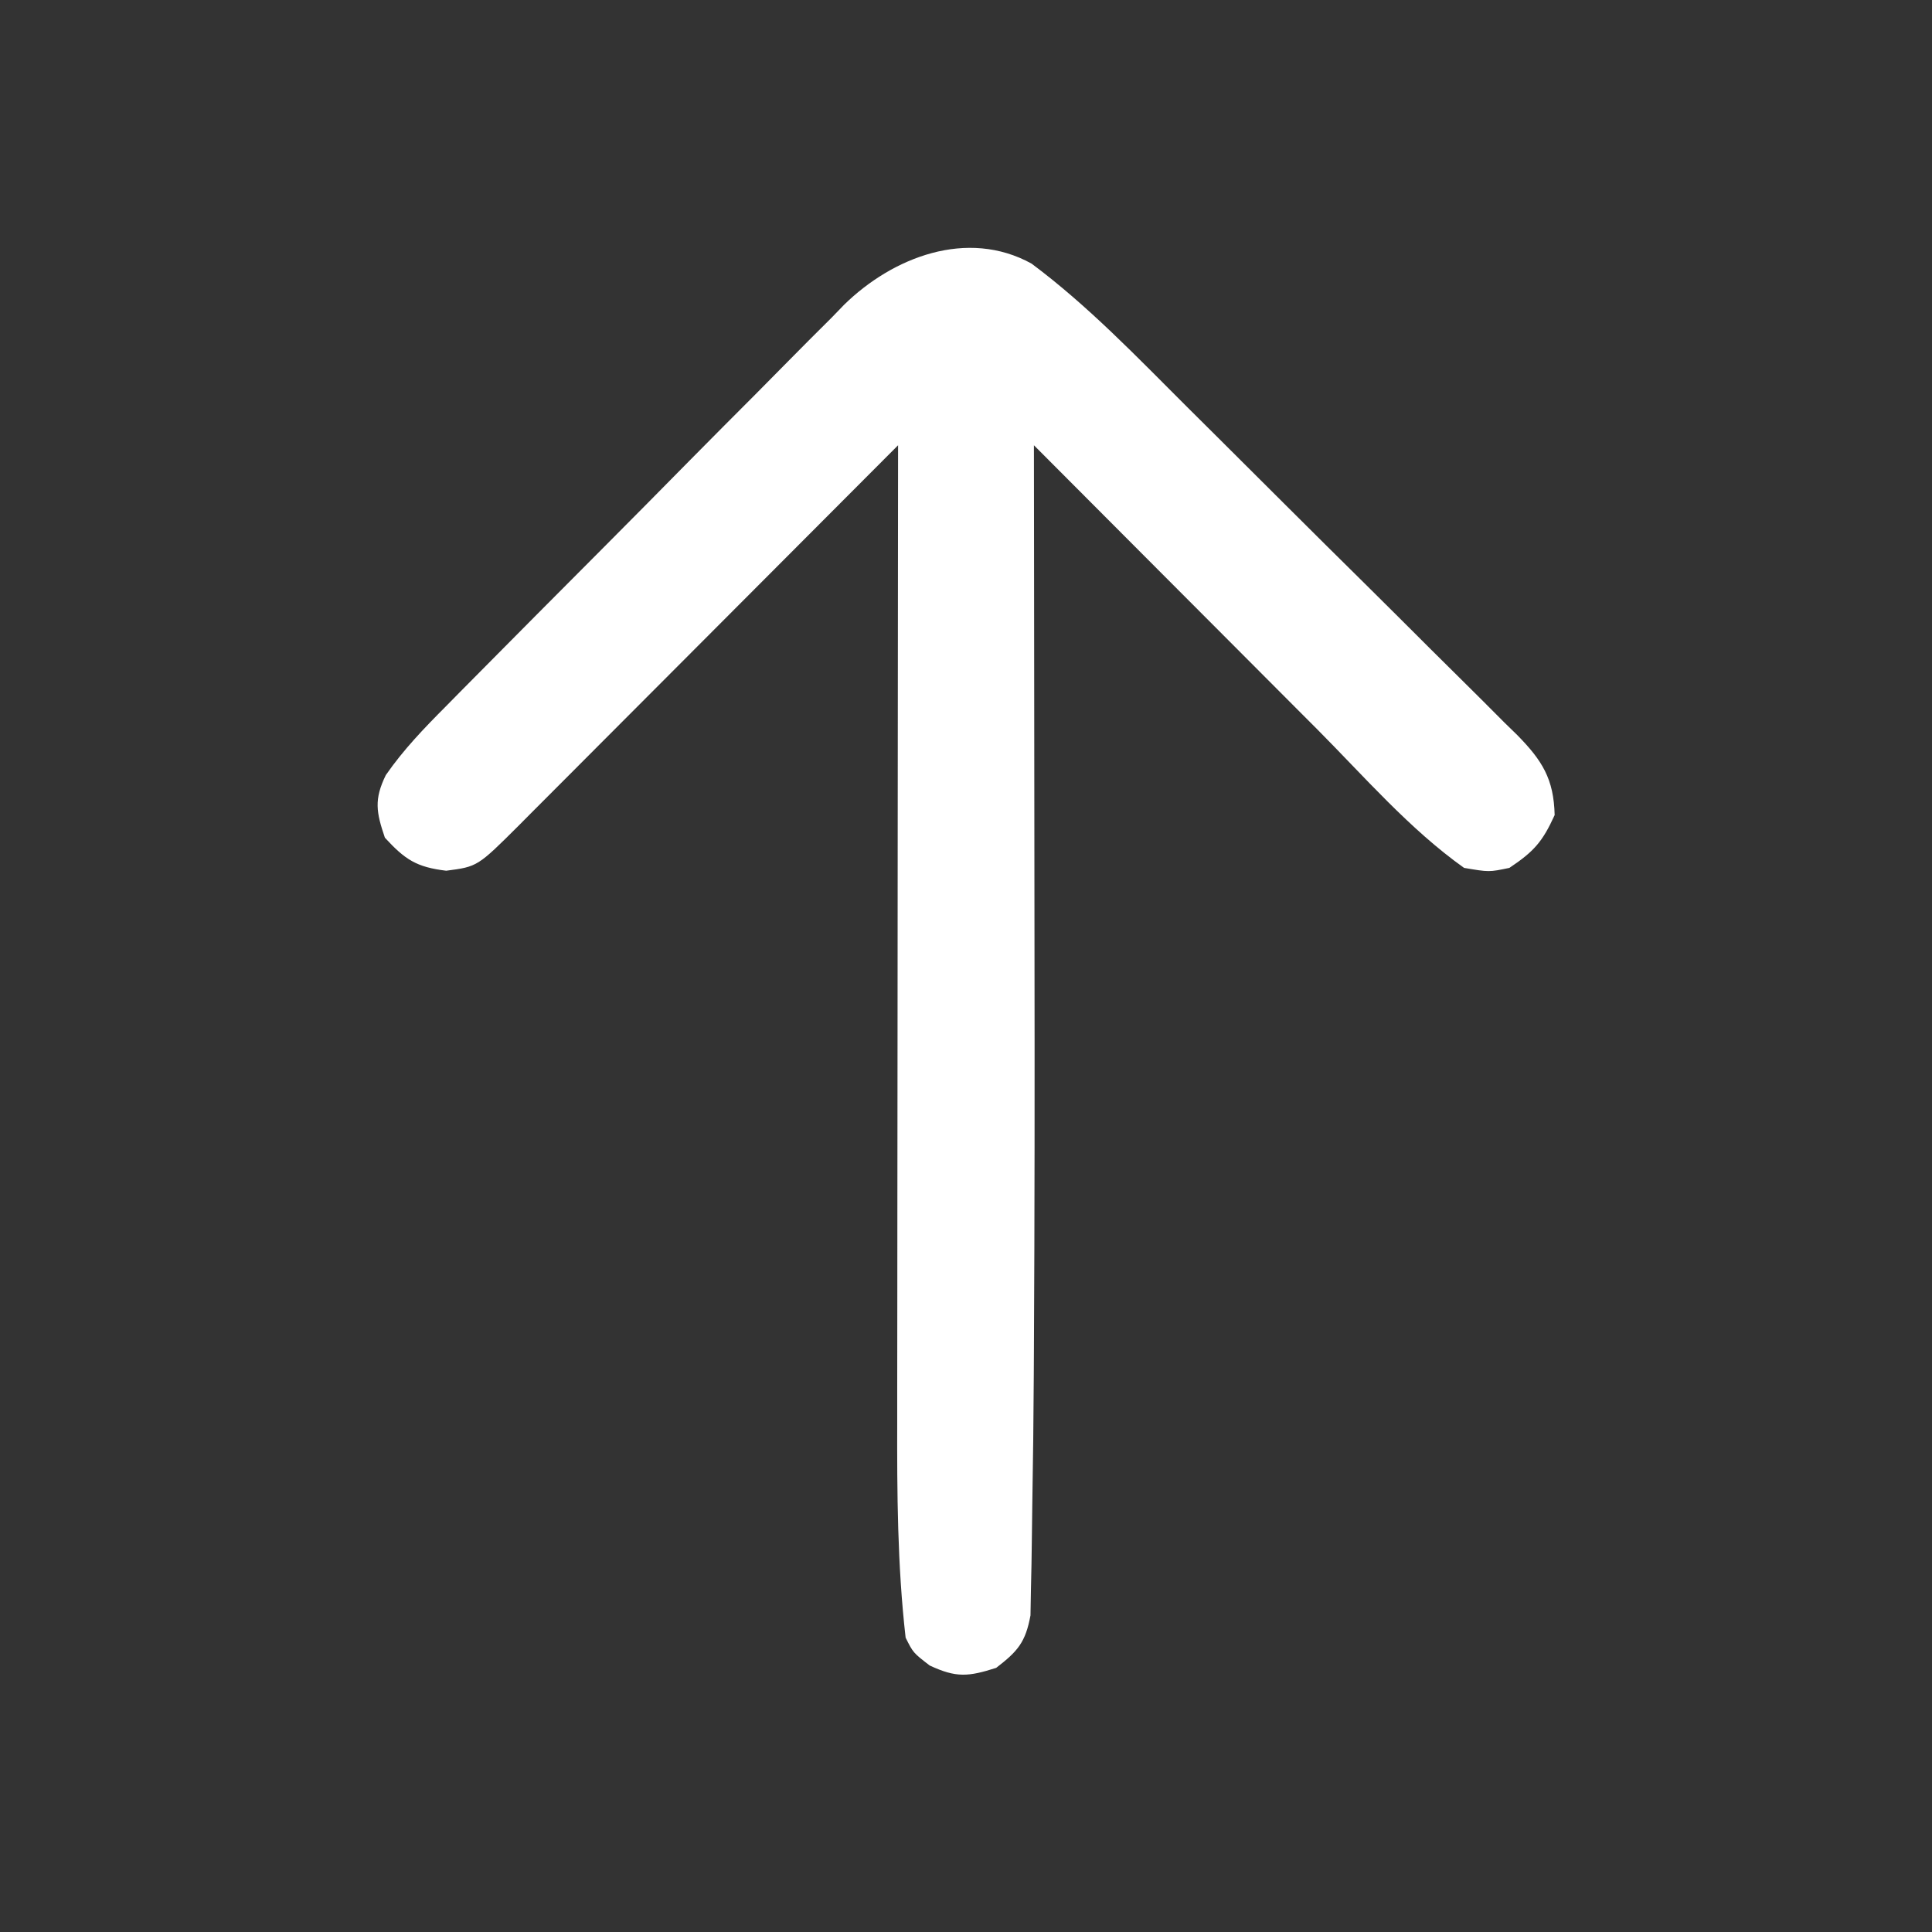 <?xml version="1.0" encoding="UTF-8"?>
<svg version="1.1" xmlns="http://www.w3.org/2000/svg" width="256" height="256">
    <rect width="100%" height="100%" fill="#333333" stroke="none"/>
    <path d="M0 0 C7.52 5.604 14.001 12.406 20.628 19.011 C22.004 20.378 23.381 21.746 24.757 23.113 C27.628 25.967 30.494 28.825 33.358 31.686 C37.027 35.35 40.712 38.997 44.401 42.64 C47.243 45.453 50.073 48.276 52.901 51.103 C54.255 52.453 55.614 53.799 56.976 55.141 C58.877 57.014 60.761 58.903 62.642 60.796 C63.205 61.345 63.769 61.894 64.35 62.459 C67.676 65.85 69.204 68.279 69.32 73.074 C67.716 76.603 66.578 77.901 63.32 80.074 C60.632 80.636 60.632 80.636 57.32 80.074 C50.102 74.949 44.051 67.934 37.82 61.671 C36.733 60.583 35.646 59.494 34.558 58.406 C31.722 55.565 28.889 52.722 26.056 49.879 C23.155 46.967 20.251 44.059 17.347 41.15 C11.668 35.461 5.993 29.768 0.32 24.074 C0.321 24.657 0.322 25.241 0.322 25.842 C0.345 40.242 0.361 54.643 0.371 69.043 C0.377 76.008 0.384 82.973 0.395 89.938 C0.424 107.983 0.419 126.028 0.32 144.074 C0.314 145.147 0.308 146.22 0.302 147.326 C0.267 152.975 0.209 158.624 0.107 164.273 C0.08 165.883 0.059 167.494 0.045 169.105 C0.025 171.259 -0.02 173.411 -0.073 175.563 C-0.094 176.738 -0.114 177.912 -0.135 179.121 C-0.795 182.697 -1.831 183.88 -4.68 186.074 C-8.365 187.25 -9.963 187.409 -13.493 185.761 C-15.68 184.074 -15.68 184.074 -16.68 182.074 C-17.773 172.504 -17.821 162.885 -17.794 153.266 C-17.794 151.845 -17.794 150.424 -17.794 149.003 C-17.795 145.194 -17.789 141.385 -17.782 137.576 C-17.775 133.578 -17.775 129.579 -17.774 125.581 C-17.771 118.031 -17.762 110.481 -17.752 102.93 C-17.741 94.326 -17.736 85.721 -17.731 77.116 C-17.72 59.435 -17.703 41.755 -17.68 24.074 C-18.35 24.746 -19.02 25.418 -19.71 26.11 C-26.02 32.44 -32.332 38.768 -38.647 45.092 C-41.894 48.344 -45.139 51.597 -48.383 54.852 C-51.512 57.992 -54.644 61.13 -57.778 64.266 C-58.974 65.464 -60.169 66.662 -61.363 67.862 C-63.034 69.54 -64.708 71.215 -66.383 72.89 C-66.877 73.387 -67.371 73.885 -67.88 74.398 C-73.406 79.908 -73.406 79.908 -77.555 80.449 C-81.496 79.976 -83.002 78.981 -85.68 76.074 C-86.827 72.707 -87.136 71.007 -85.56 67.782 C-83.21 64.396 -80.51 61.593 -77.608 58.679 C-76.997 58.059 -76.387 57.438 -75.758 56.799 C-73.746 54.758 -71.725 52.724 -69.704 50.691 C-68.295 49.27 -66.886 47.85 -65.477 46.429 C-62.523 43.455 -59.565 40.485 -56.605 37.518 C-52.822 33.724 -49.058 29.912 -45.298 26.095 C-42.394 23.154 -39.478 20.227 -36.557 17.303 C-35.164 15.904 -33.776 14.5 -32.393 13.091 C-30.452 11.116 -28.494 9.161 -26.529 7.21 C-25.968 6.63 -25.407 6.05 -24.828 5.453 C-18.394 -0.85 -8.512 -4.692 0 0 Z "
          fill="#FFFFFF" transform="translate(136.68,34.926)"/>
</svg>
